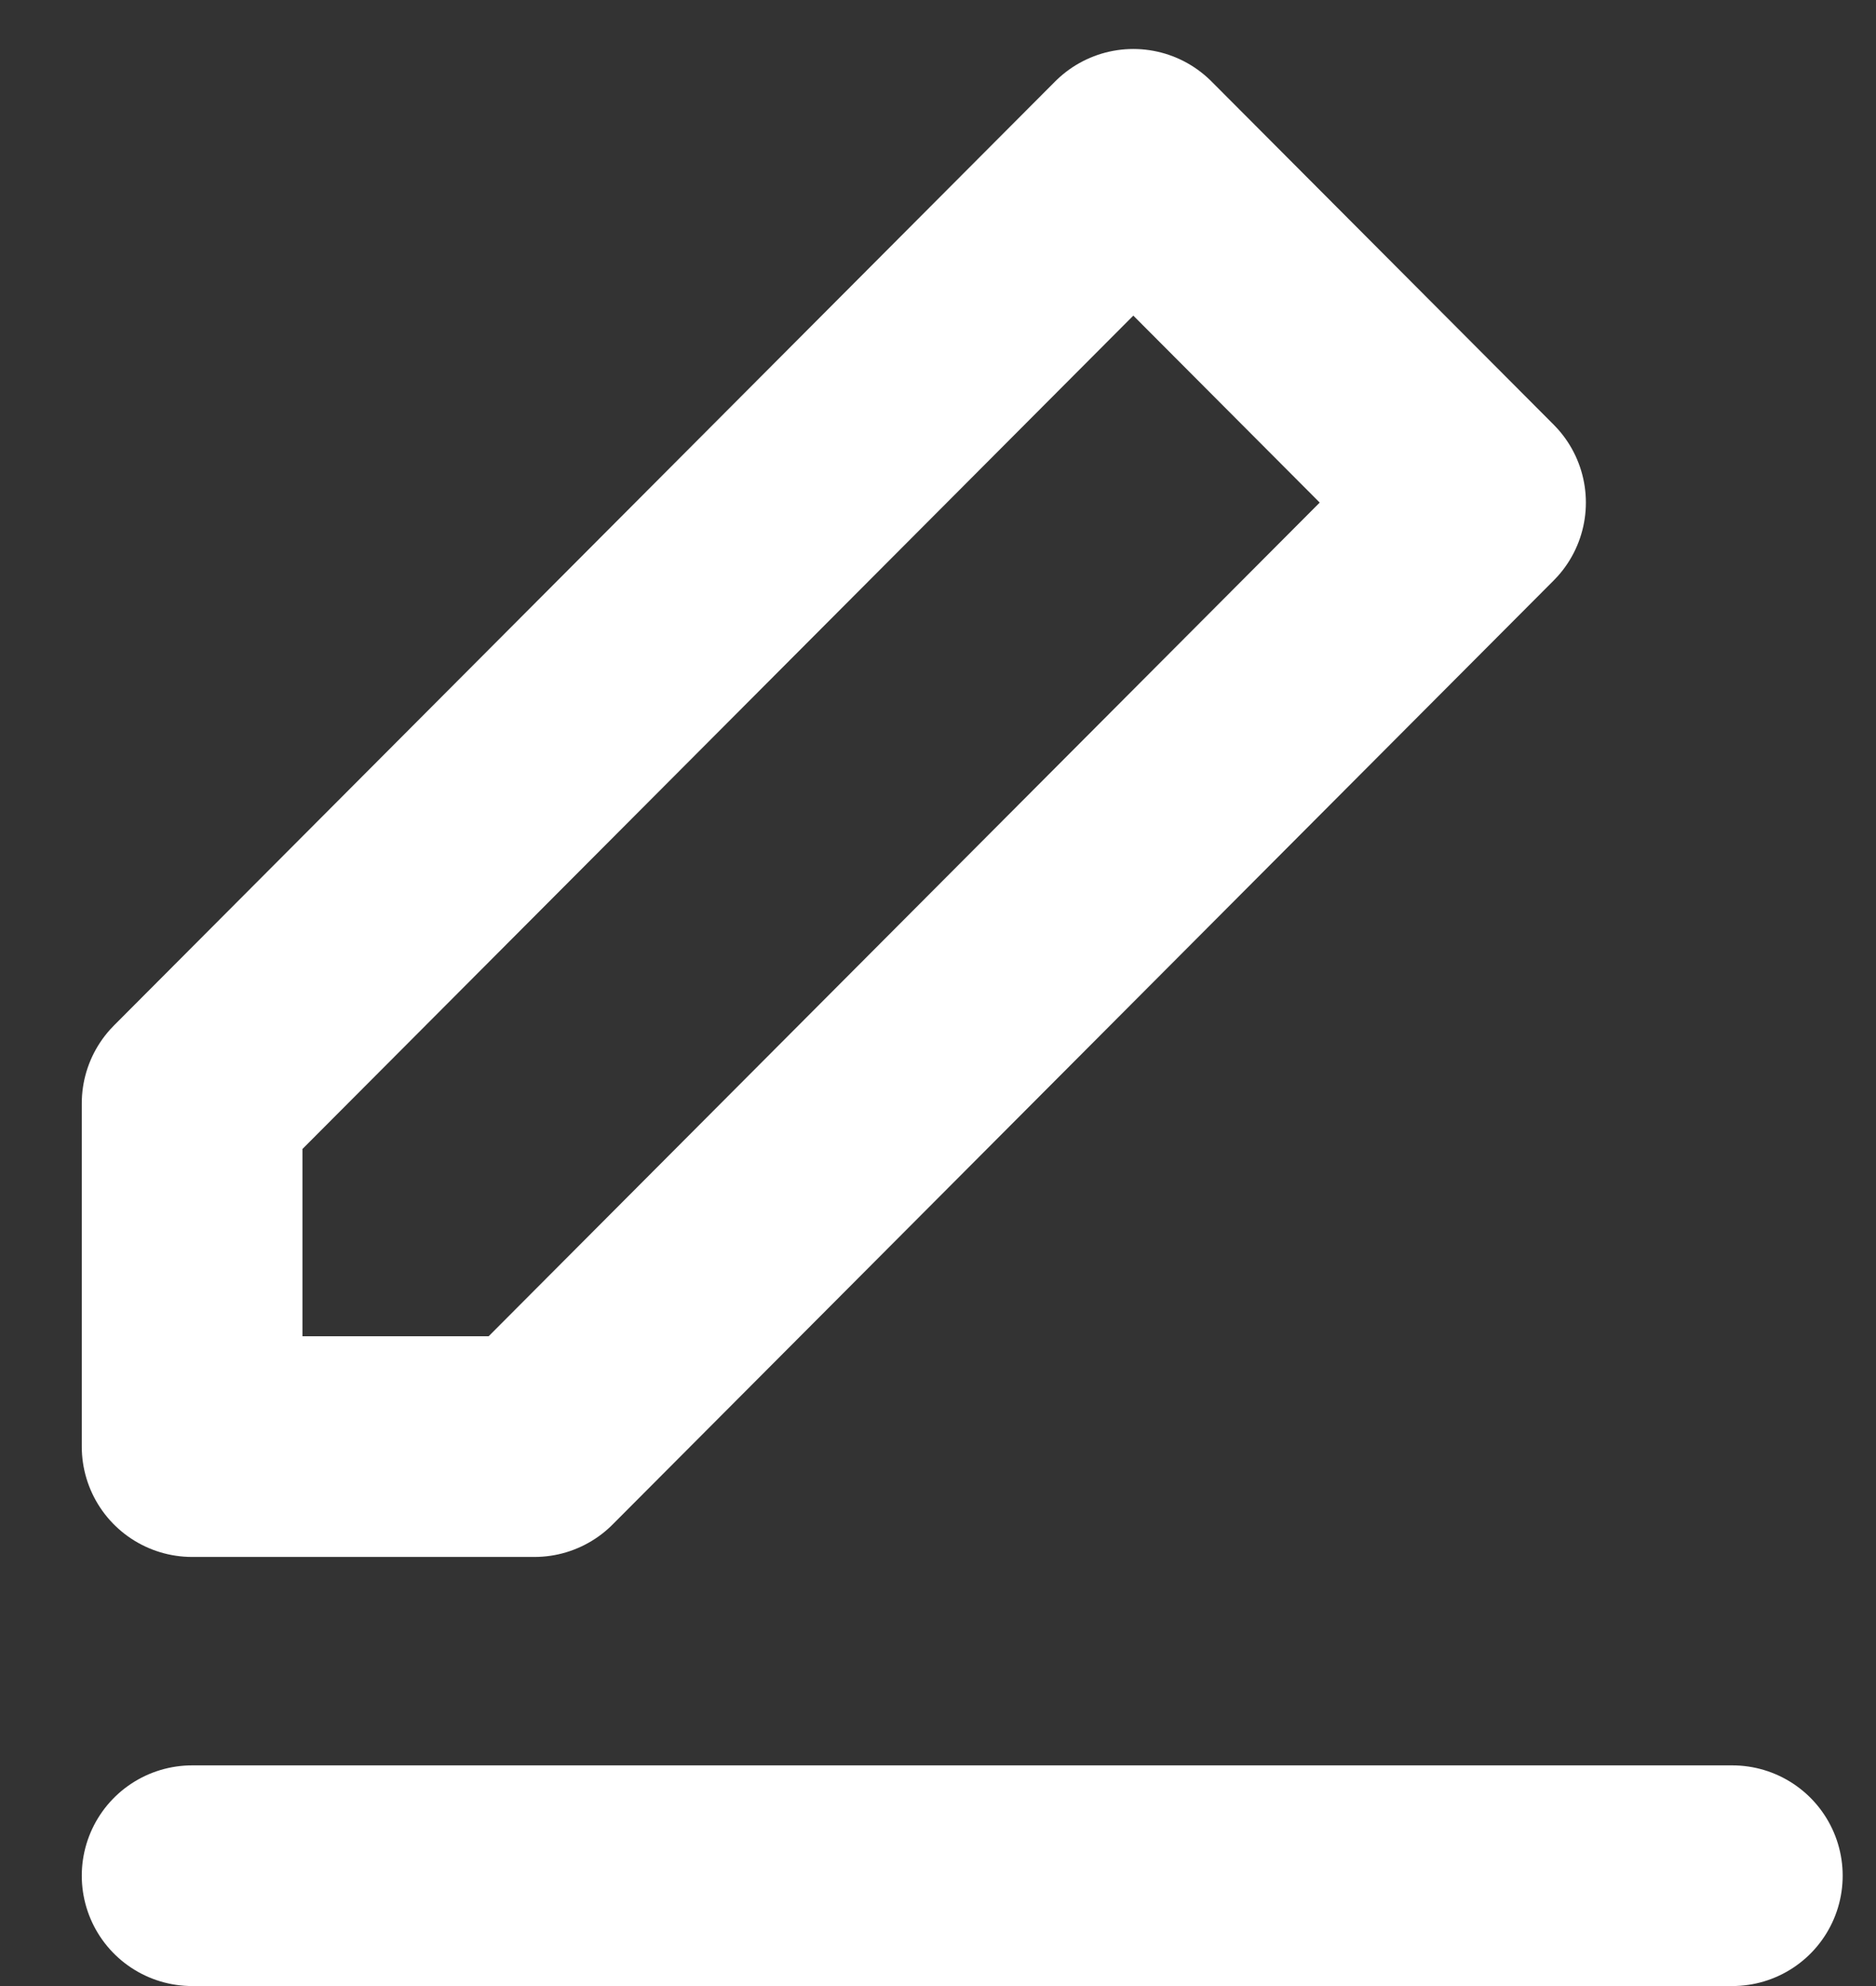 <svg width="17" height="18" viewBox="0 0 17 18" fill="none" xmlns="http://www.w3.org/2000/svg">
<rect x="0" y="0" width="17" height="18" fill="#333333" stroke="none"/>
<path d="M10.27 1.444L13.371 4.555L4.843 13.111H1.741V10L10.27 1.444Z" stroke="white" stroke-width="2" stroke-linecap="round" stroke-linejoin="round"/>
<path d="M1.741 17H15.698" stroke="white" stroke-width="2" stroke-linecap="round" stroke-linejoin="round"/>
</svg>
